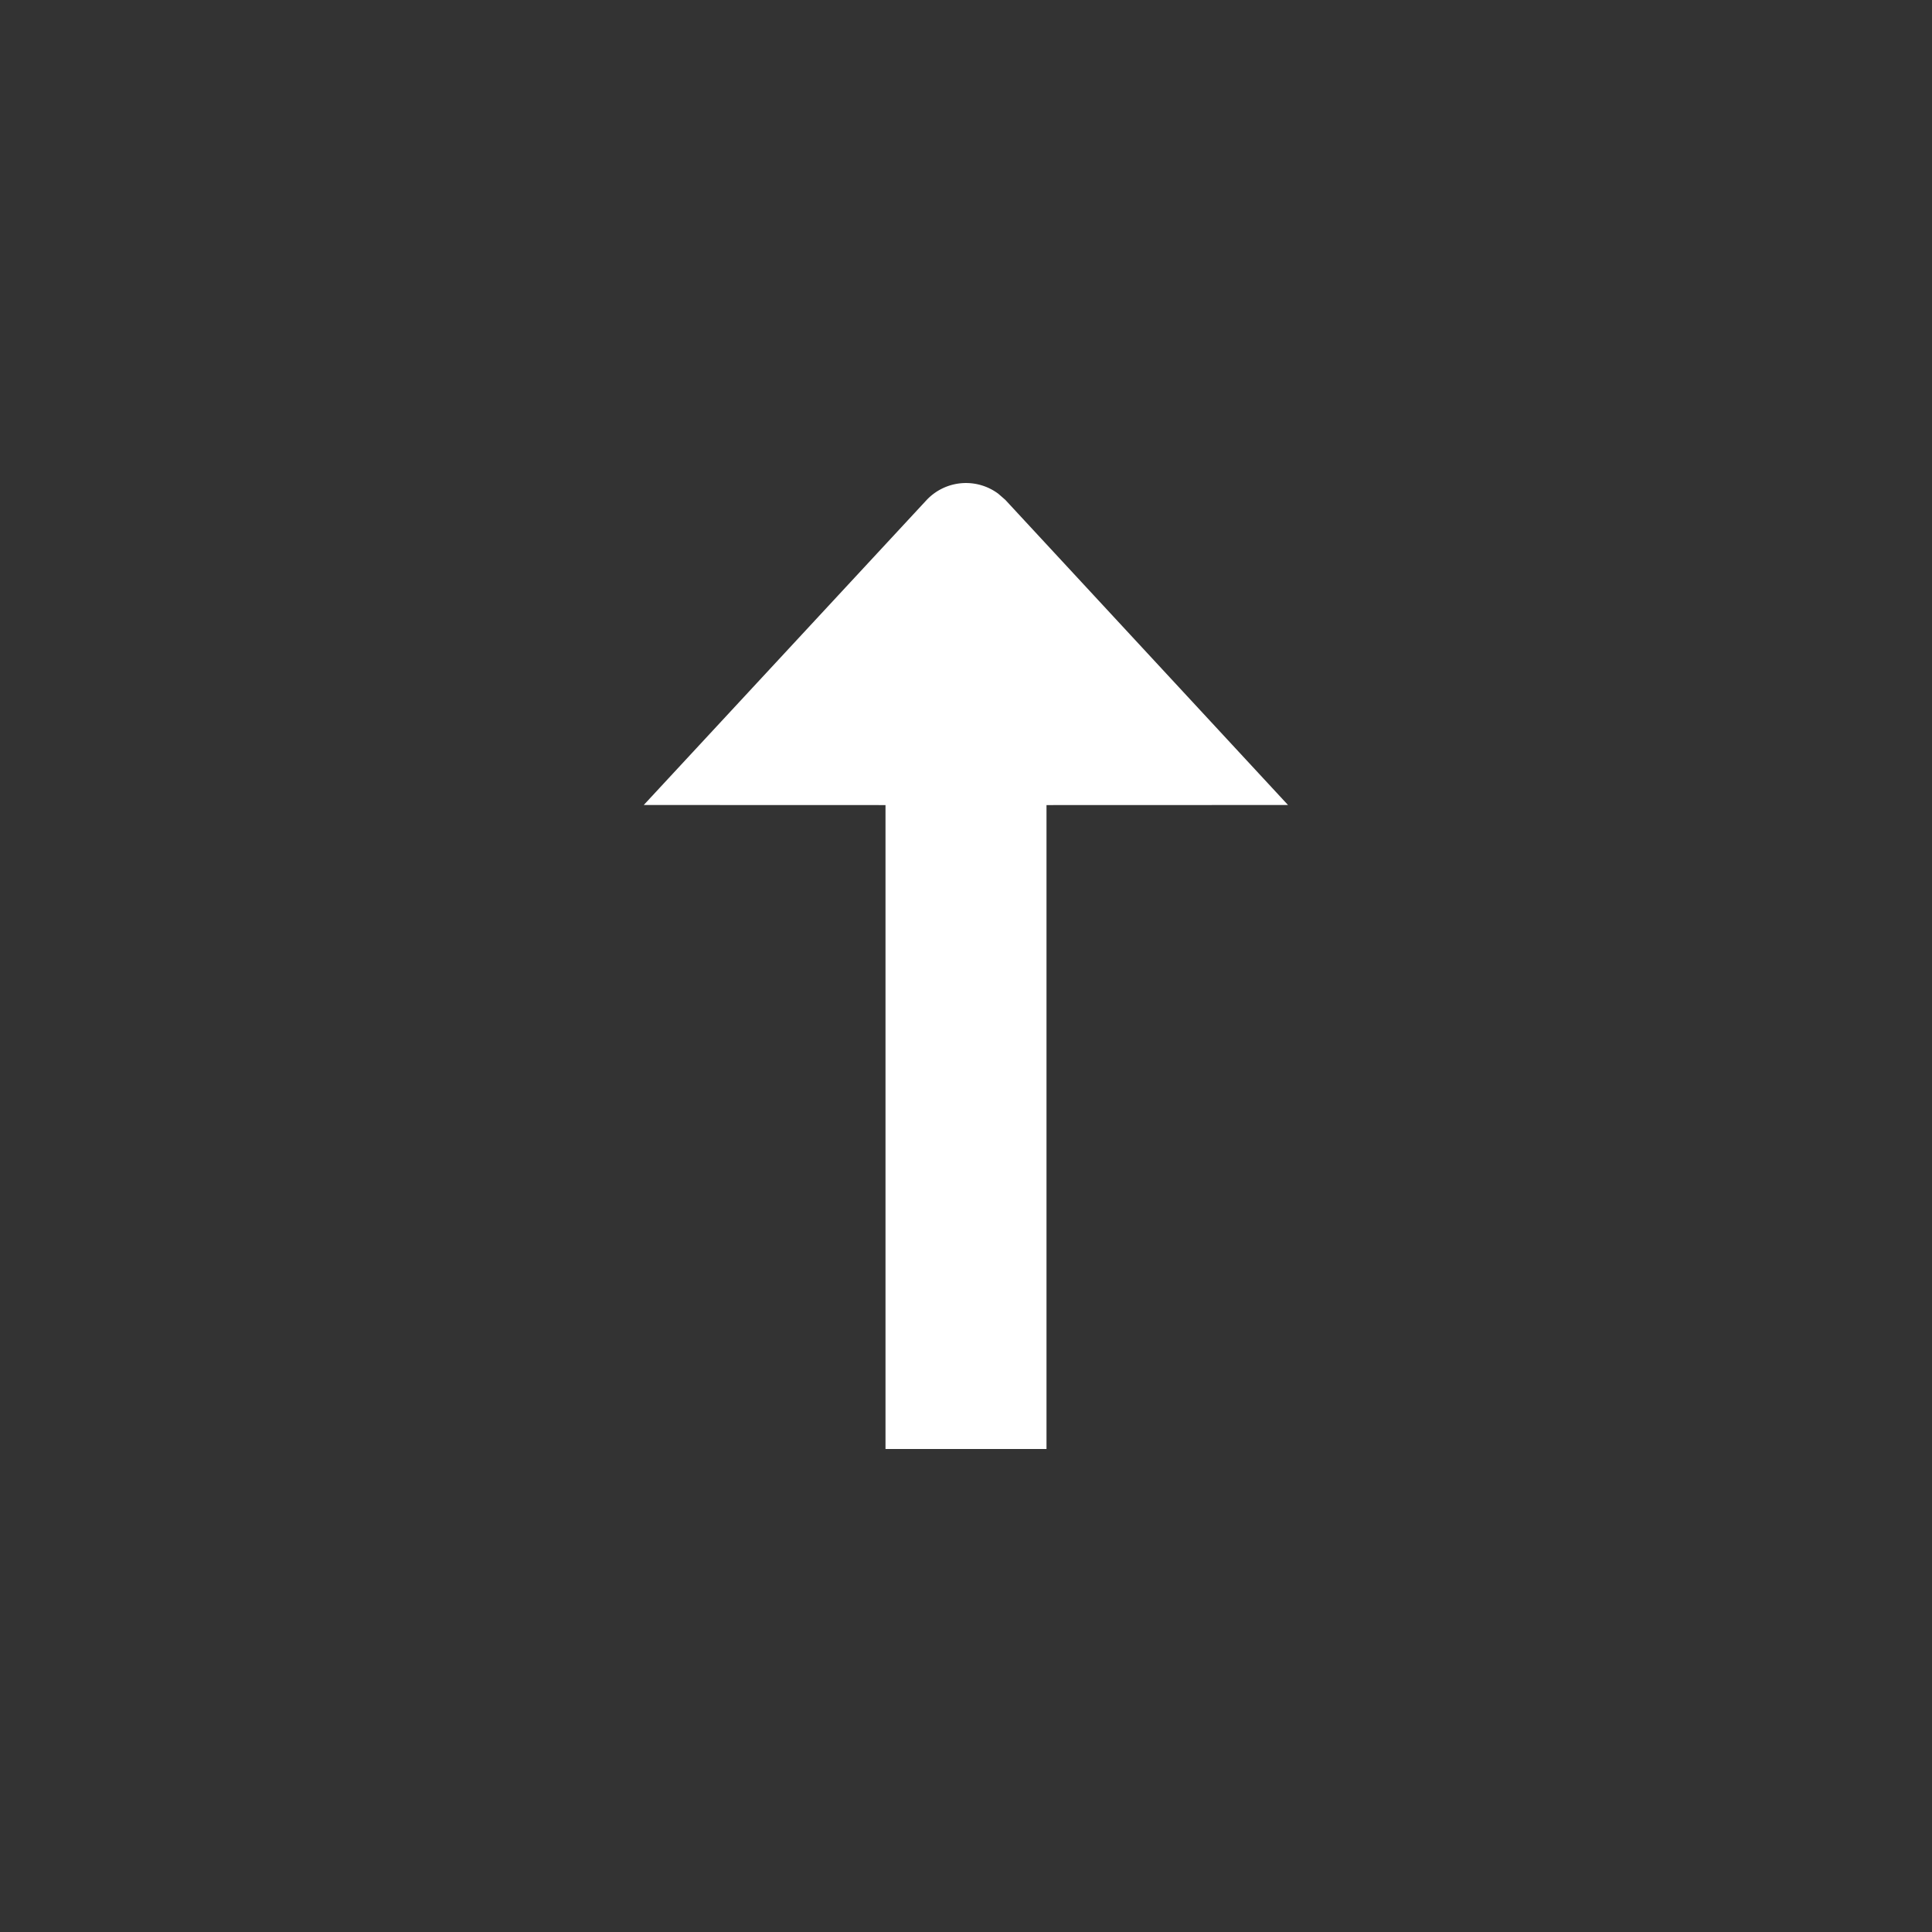 <svg viewBox="0 0 24 24"  style="    width: 31.5px;
    height: 31.5px;
    display: flex;
    -webkit-box-align: center;
    align-items: center;
    -webkit-box-pack: center;
    justify-content: center;
    z-index: 2;
    transition: all 0.3s ease 0s;
    fill: rgb(255, 255, 255);">
<rect x="0" y="0" width="24" height="24" fill="#333333" stroke="none"/>
<path d="M7.997 10l3.515-3.79a.672.672 0 0 1 .89-.076l.086.075L16 10 13 10.001V18h-2v-7.999L7.997 10z"></path></svg>